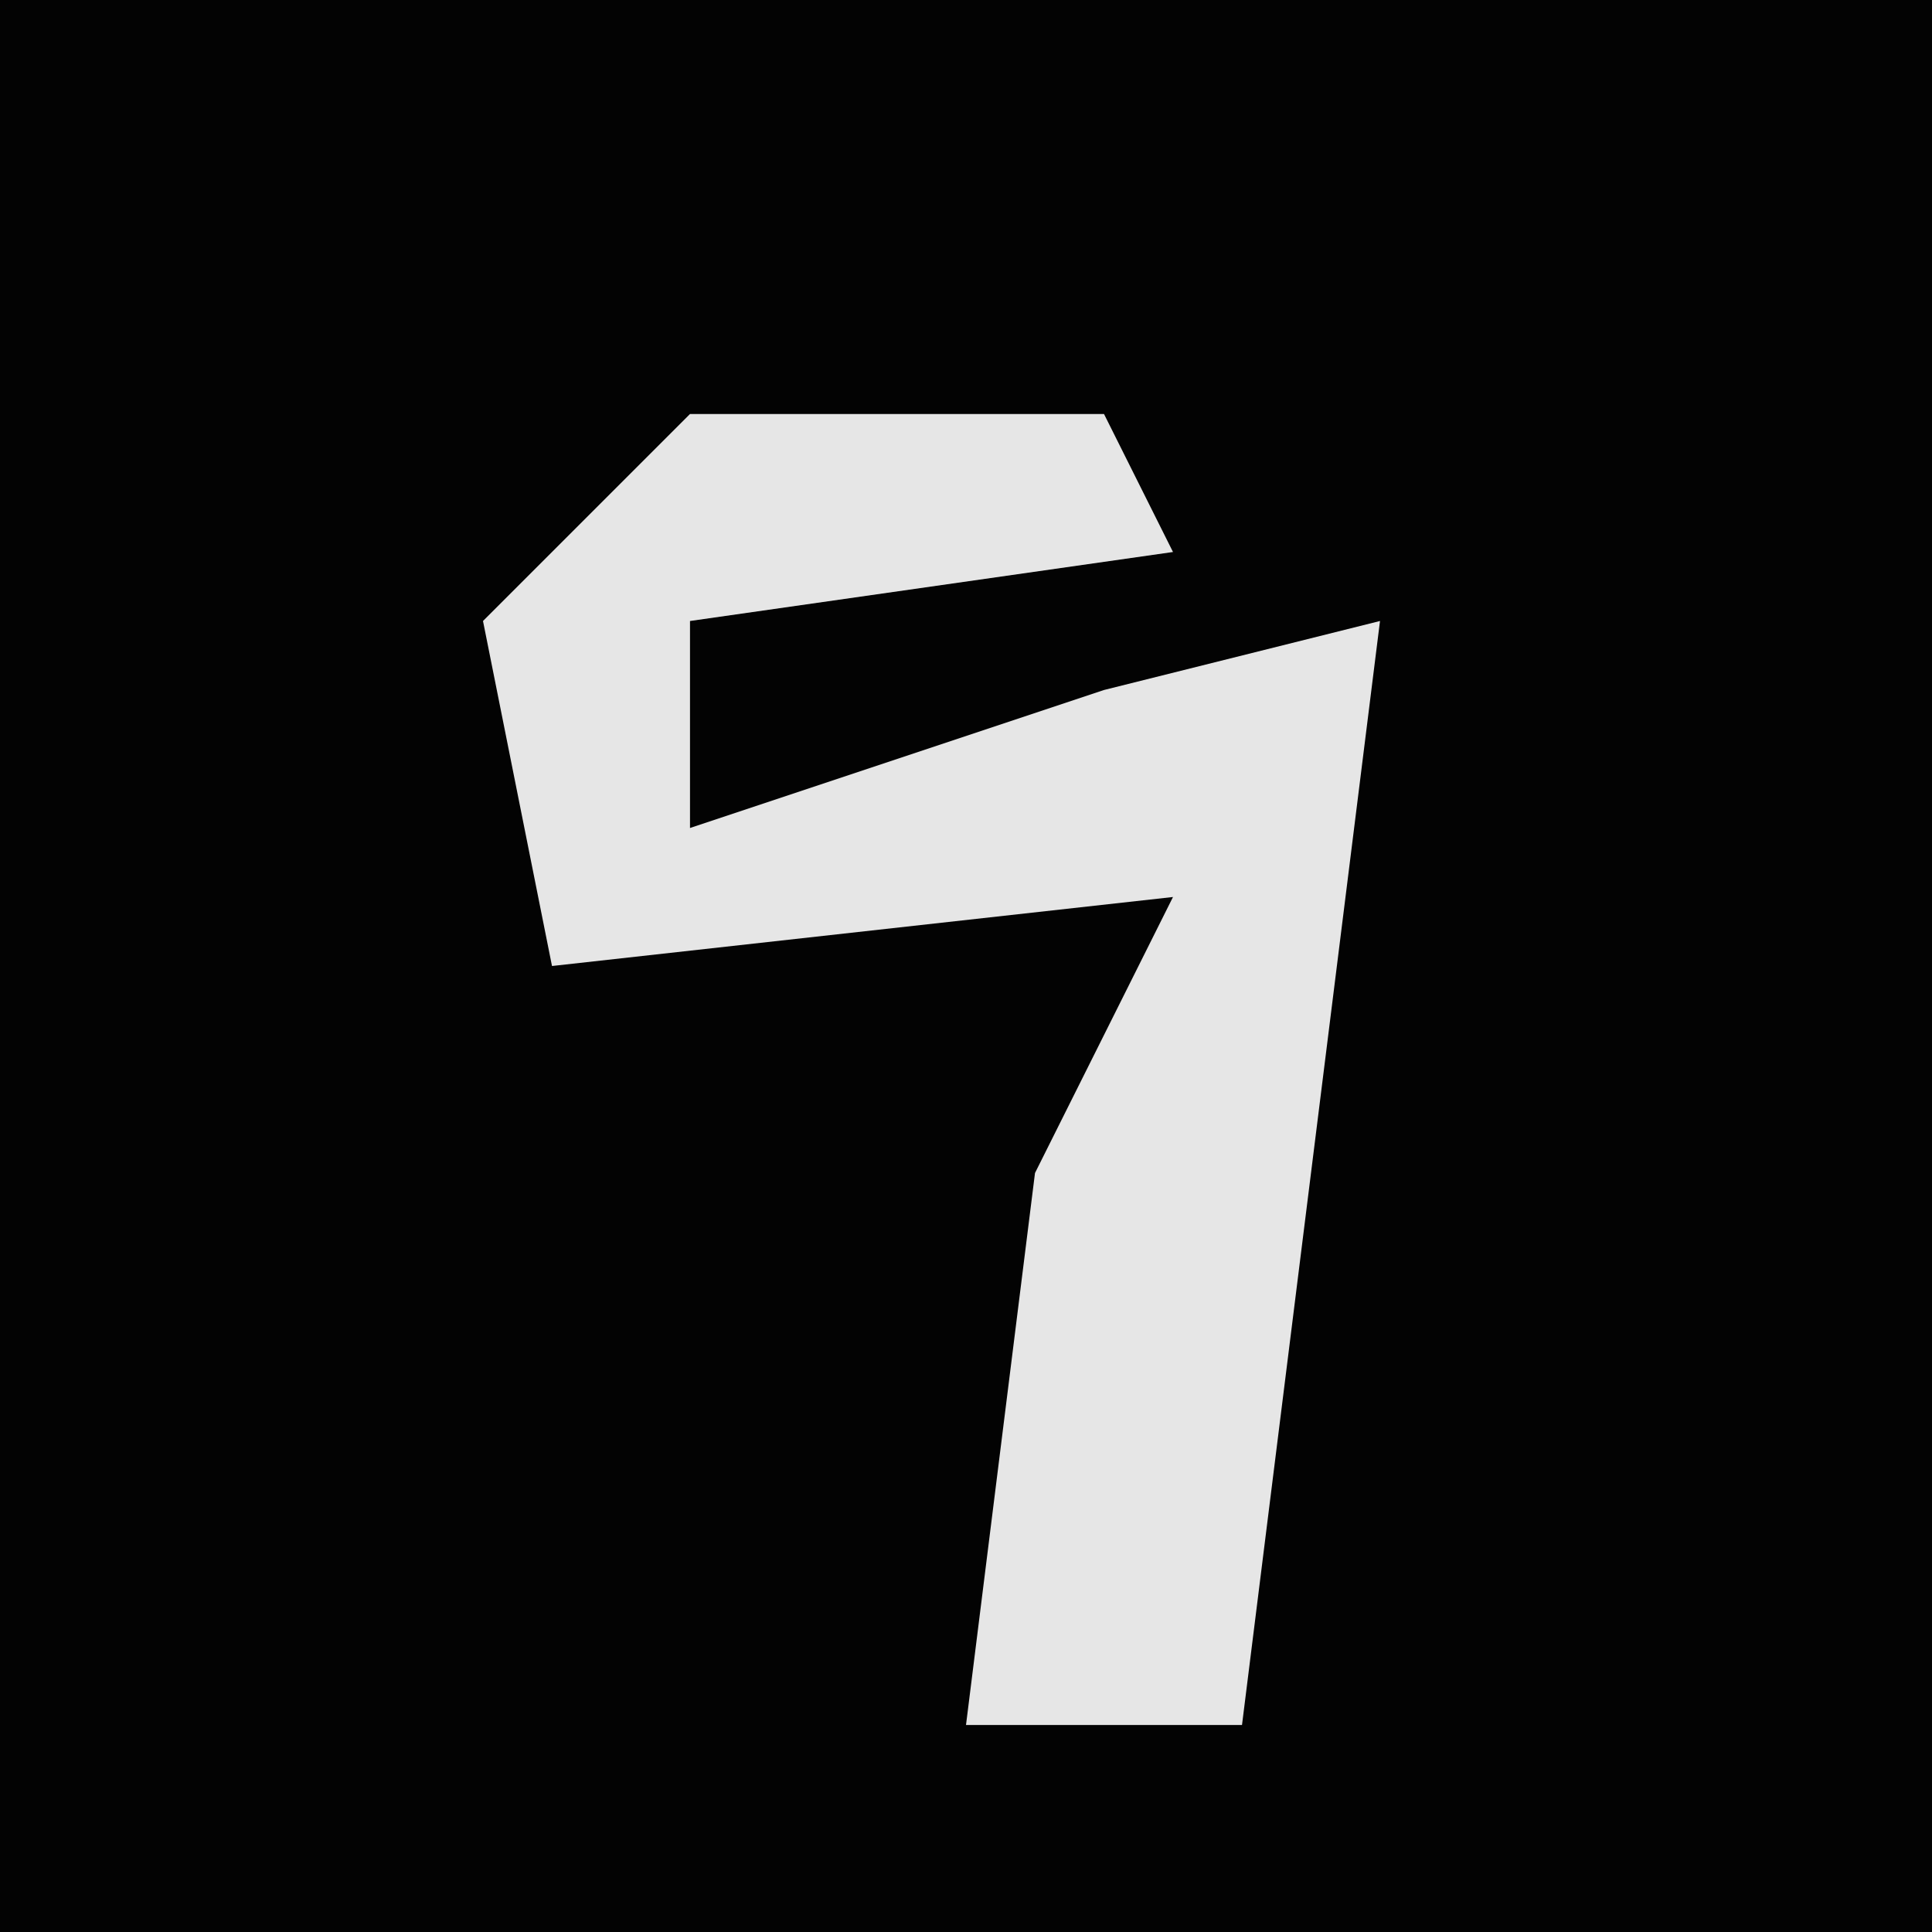 <?xml version="1.0" encoding="UTF-8"?>
<svg version="1.1" xmlns="http://www.w3.org/2000/svg" width="28" height="28">
<path d="M0,0 L28,0 L28,28 L0,28 Z " fill="#030303" transform="translate(0,0)"/>
<path d="M0,0 L6,0 L7,2 L0,3 L0,6 L6,4 L10,3 L8,19 L4,19 L5,11 L7,7 L-2,8 L-3,3 Z " fill="#E6E6E6" transform="translate(10,6)"/>
</svg>
